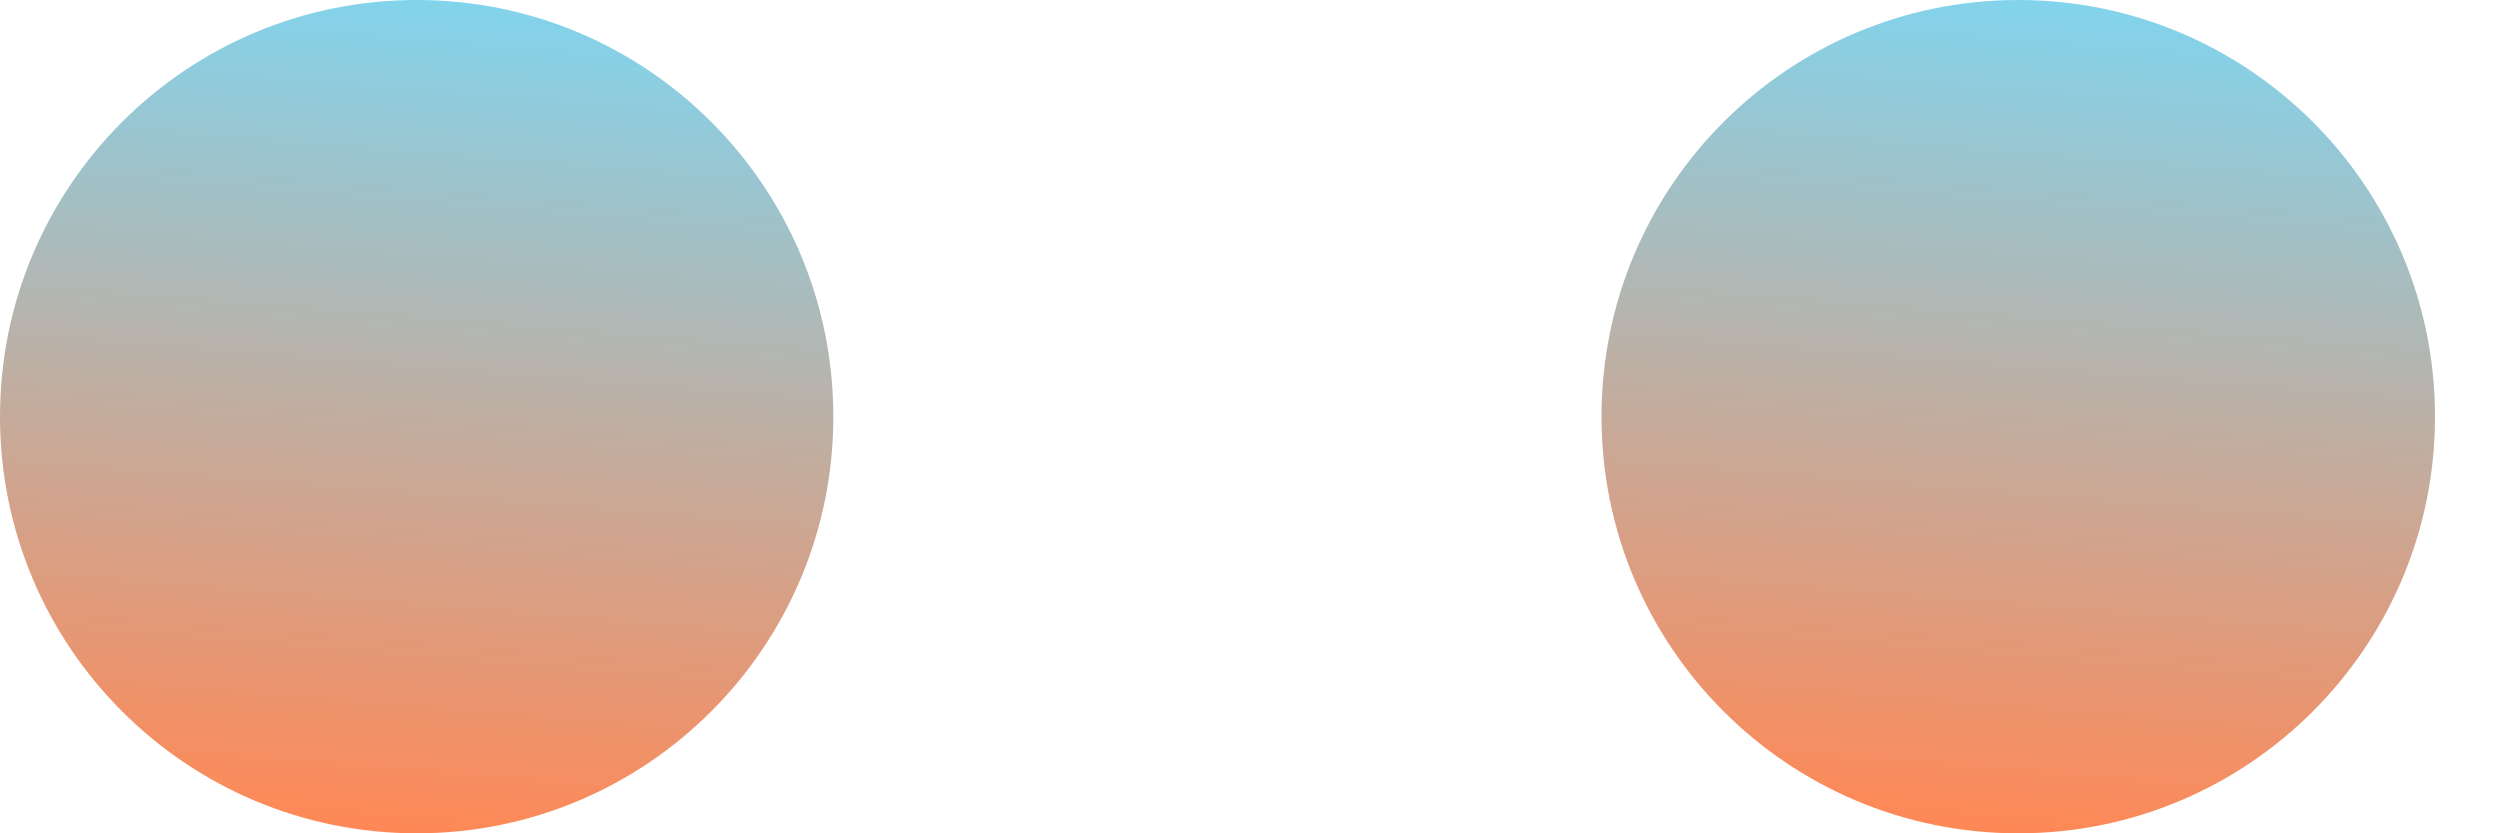 <svg width="15" height="5" viewBox="0 0 15 5" fill="none" xmlns="http://www.w3.org/2000/svg">
<g id="Group">
<path id="Vector" d="M0 2.5C0 1.119 1.119 0 2.501 0C3.881 0 5 1.119 5 2.5C5 3.881 3.88 5 2.501 5C1.119 5 0 3.881 0 2.5Z" fill="url(#paint0_linear_68_110)"/>
<path id="Vector_2" d="M9.609 2.5C9.609 1.119 10.728 0 12.11 0C13.49 0 14.61 1.119 14.61 2.5C14.61 3.881 13.49 5 12.11 5C10.728 5 9.609 3.881 9.609 2.5Z" fill="url(#paint1_linear_68_110)"/>
</g>
<defs>
<linearGradient id="paint0_linear_68_110" x1="2.554" y1="-0.633" x2="2.095" y2="4.967" gradientUnits="userSpaceOnUse">
<stop stop-color="#72DDFF"/>
<stop offset="1" stop-color="#FF8856"/>
</linearGradient>
<linearGradient id="paint1_linear_68_110" x1="12.164" y1="-0.633" x2="11.704" y2="4.967" gradientUnits="userSpaceOnUse">
<stop stop-color="#72DDFF"/>
<stop offset="1" stop-color="#FF8856"/>
</linearGradient>
</defs>
</svg>
